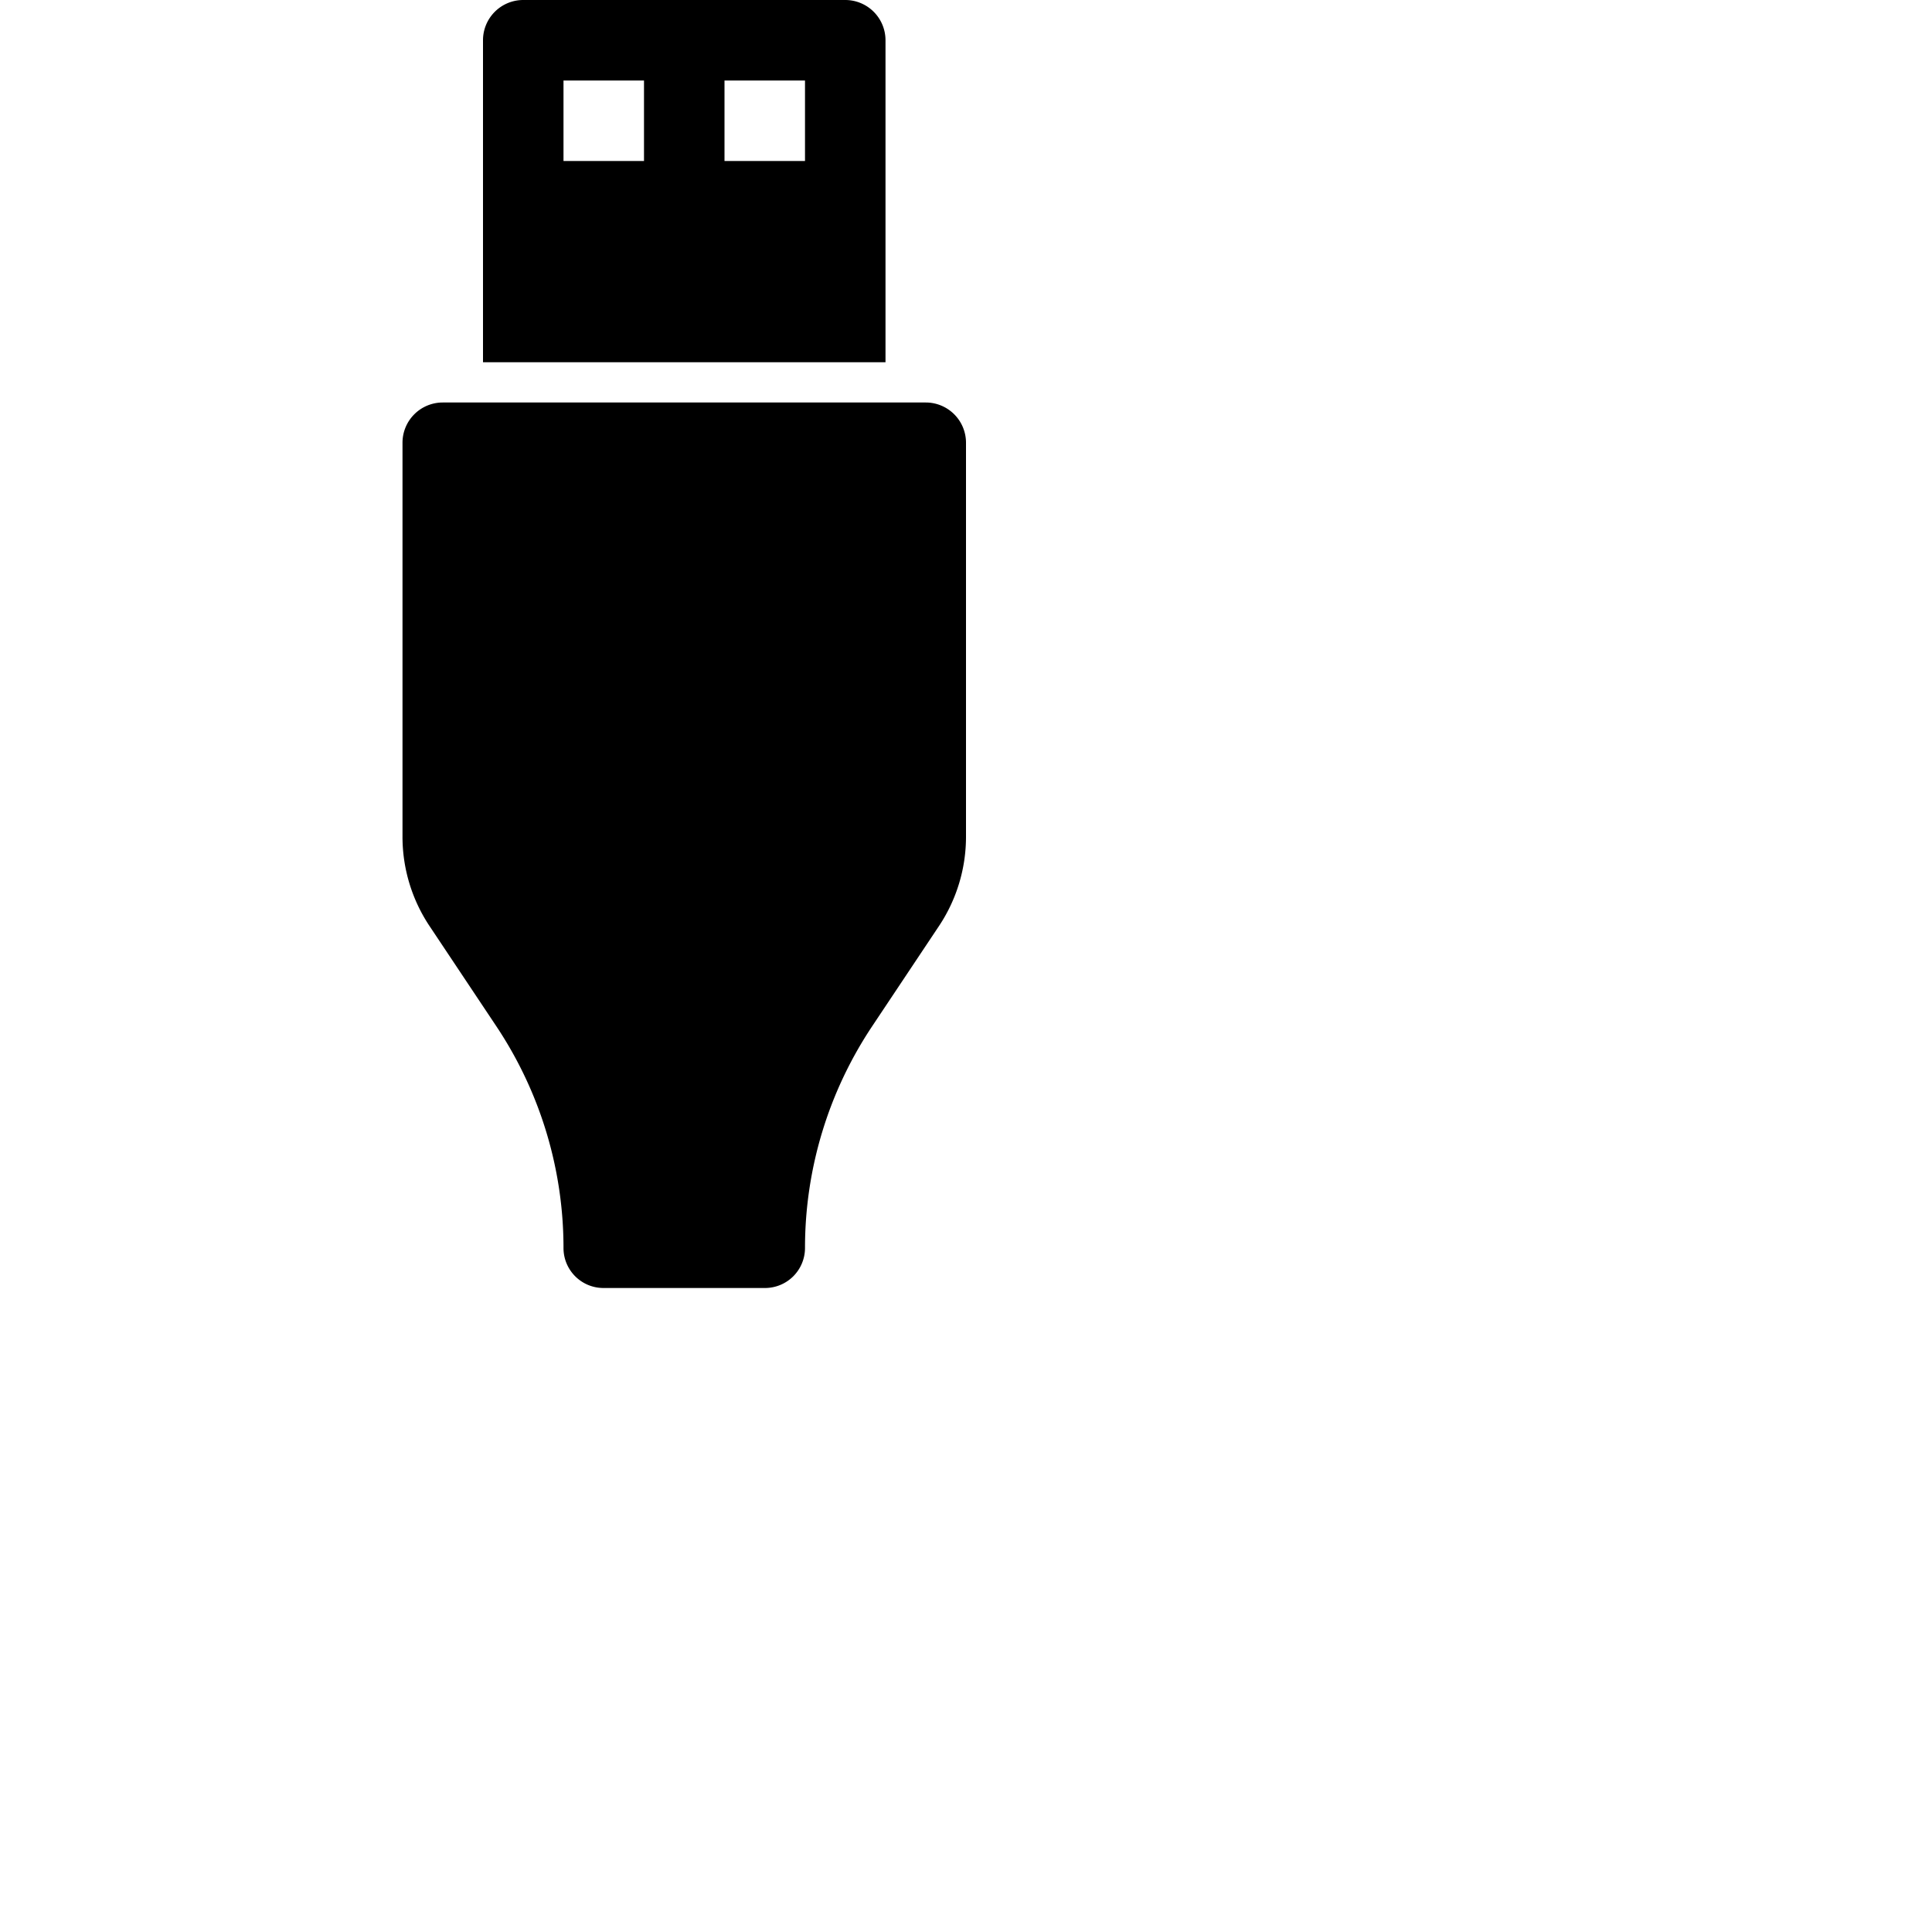 <svg xmlns="http://www.w3.org/2000/svg" fill="currentColor" class="bi bi-usb-plug-fill" viewBox="0 0 24 24">
  <path d="M6 .5a.5.5 0 0 1 .5-.5h4a.5.5 0 0 1 .5.5v4H6zM7 1v1h1V1zm2 0v1h1V1zM5.5 5a.5.5 0 0 0-.5.5v4.894a2 2 0 0 0 .336 1.11l.83 1.245c.544.816.834 1.774.834 2.754 0 .275.222.497.497.497h2.006a.497.497 0 0 0 .497-.497c0-.98.29-1.938.834-2.754l.83-1.245a2 2 0 0 0 .336-1.11V5.5a.5.5 0 0 0-.5-.5z"/>
</svg>